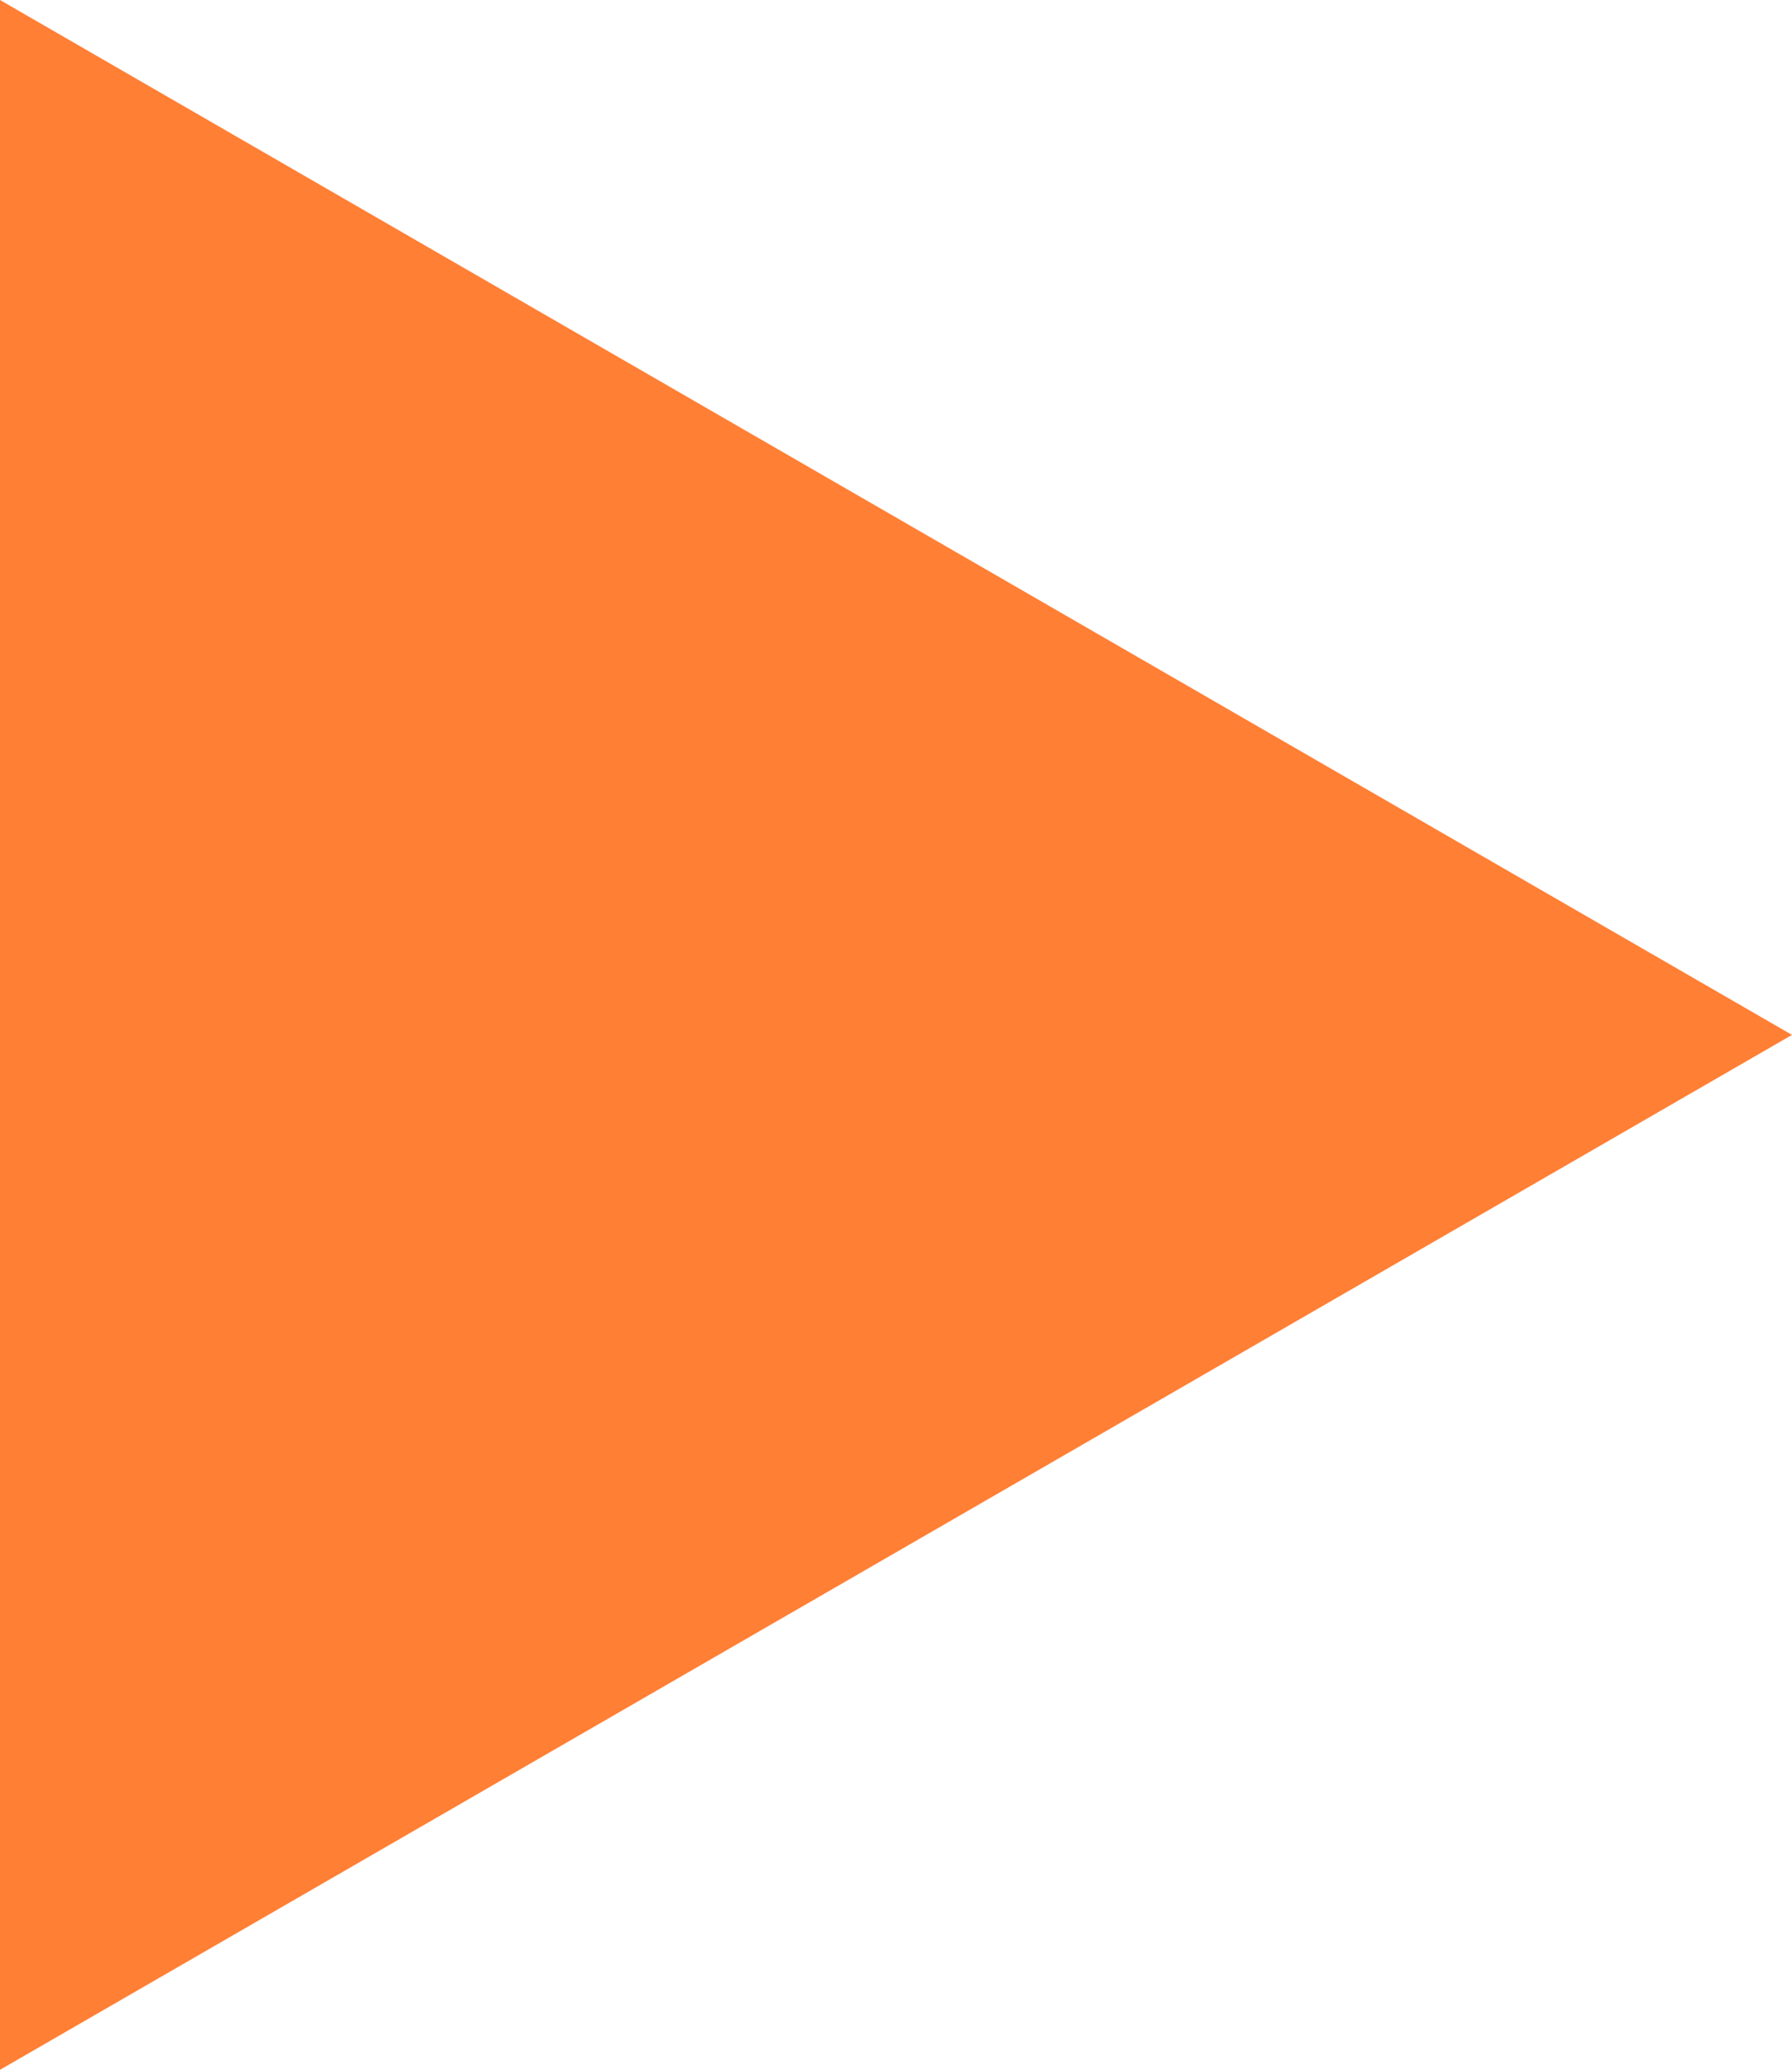 <?xml version="1.0" encoding="utf-8"?>
<!-- Generator: Adobe Illustrator 16.0.0, SVG Export Plug-In . SVG Version: 6.00 Build 0)  -->
<!DOCTYPE svg PUBLIC "-//W3C//DTD SVG 1.1//EN" "http://www.w3.org/Graphics/SVG/1.1/DTD/svg11.dtd">
<svg version="1.1" id="Layer_1" xmlns="http://www.w3.org/2000/svg" xmlns:xlink="http://www.w3.org/1999/xlink" x="0px" y="0px"
	 width="75px" height="86.602px" viewBox="602 357.199 75 86.602" enable-background="new 602 357.199 75 86.602"
	 xml:space="preserve">
<polygon fill="#FF7F35" points="602,357.199 677,400.5 602,443.801 "/>
</svg>
